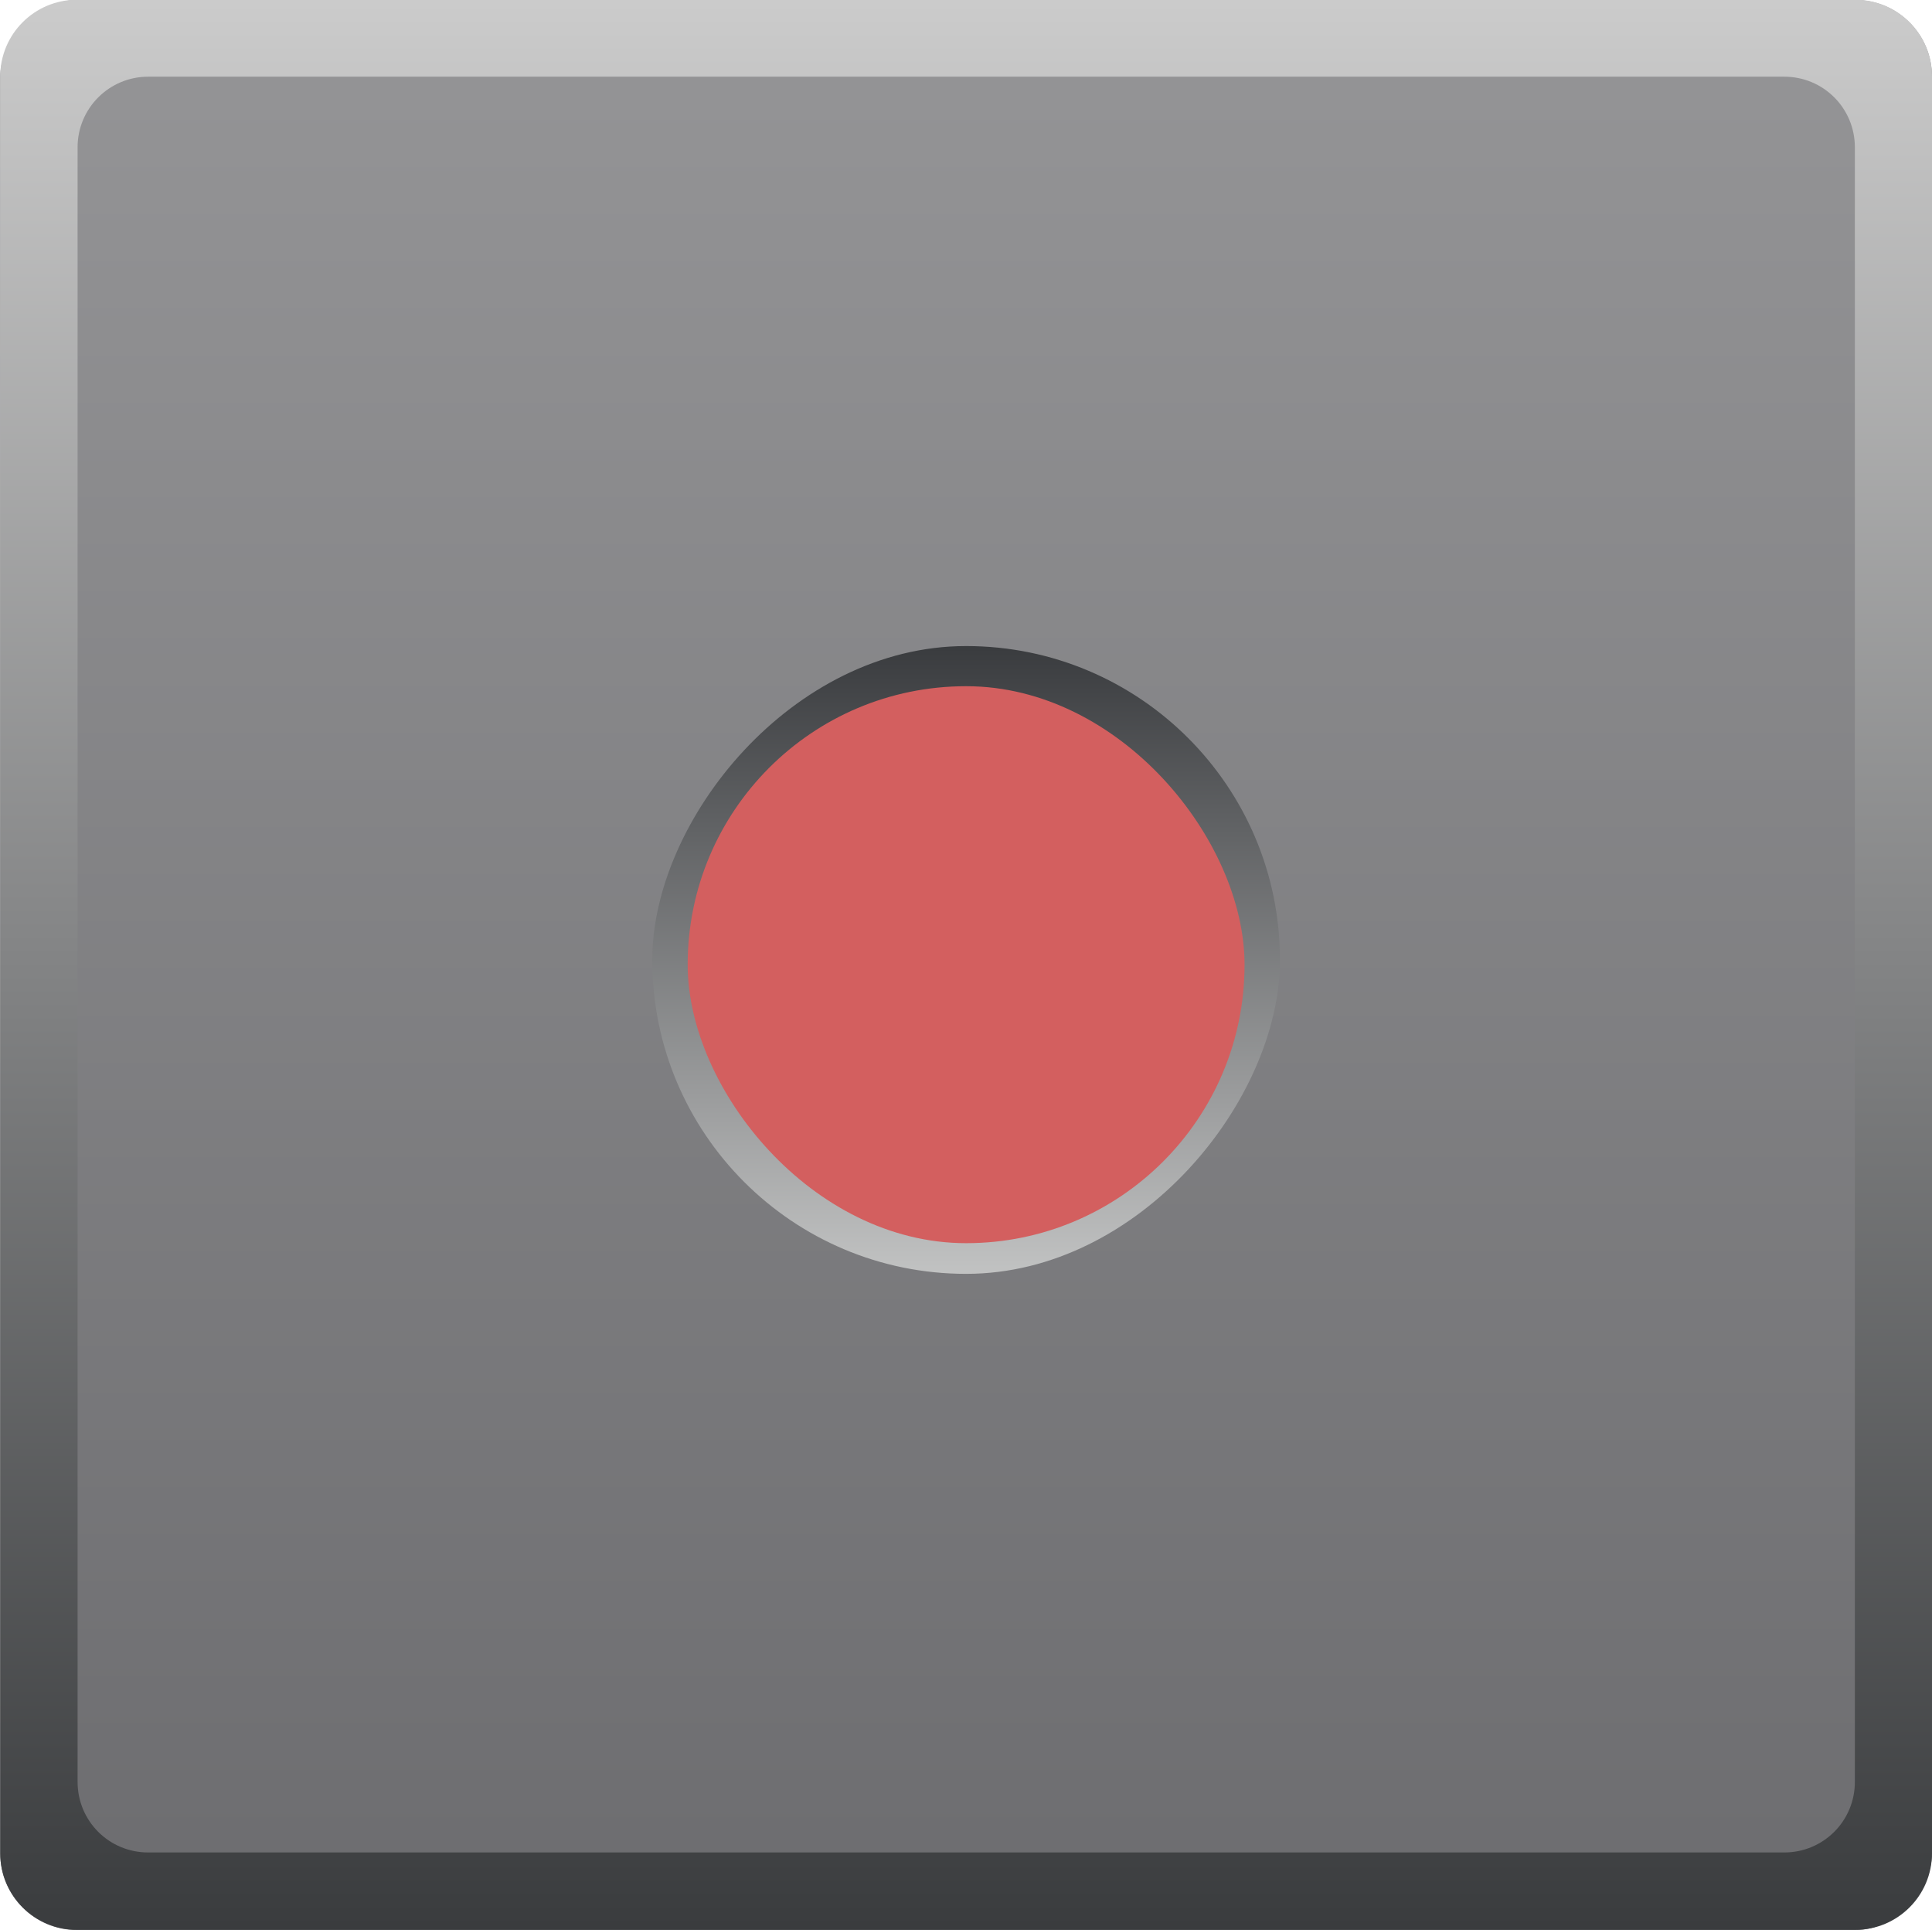 <?xml version="1.0" encoding="UTF-8" standalone="no"?>
<!-- Created with Inkscape (http://www.inkscape.org/) -->

<svg
   xmlns:dc="http://purl.org/dc/elements/1.1/"
   xmlns:cc="http://creativecommons.org/ns#"
   xmlns:rdf="http://www.w3.org/1999/02/22-rdf-syntax-ns#"
   xmlns:svg="http://www.w3.org/2000/svg"
   xmlns="http://www.w3.org/2000/svg"
   xmlns:xlink="http://www.w3.org/1999/xlink"
   xmlns:sodipodi="http://sodipodi.sourceforge.net/DTD/sodipodi-0.dtd"
   xmlns:inkscape="http://www.inkscape.org/namespaces/inkscape"
   width="8.566mm"
   height="8.556mm"
   viewBox="0 0 8.566 8.556"
   version="1.1"
   id="svg8825"
   inkscape:version="0.92.3 (2405546, 2018-03-11)"
   sodipodi:docname="button_rec_false_LT.svg">
  <defs
     id="defs8819">
    <linearGradient
       inkscape:collect="always"
       xlink:href="#linearGradient5082"
       id="linearGradient5027"
       gradientUnits="userSpaceOnUse"
       gradientTransform="translate(-120.418,110.23)"
       x1="400.459"
       y1="-96.768"
       x2="400.459"
       y2="-105.354" />
    <linearGradient
       id="linearGradient5082"
       inkscape:collect="always">
      <stop
         id="stop5078"
         offset="0"
         style="stop-color:#959597;stop-opacity:1" />
      <stop
         id="stop5080"
         offset="1"
         style="stop-color:#6c6c6f;stop-opacity:1" />
    </linearGradient>
    <linearGradient
       inkscape:collect="always"
       xlink:href="#linearGradient4328"
       id="linearGradient5029"
       gradientUnits="userSpaceOnUse"
       gradientTransform="matrix(1,0,0,-1,-120.418,-110.231)"
       x1="400.459"
       y1="-96.768"
       x2="400.459"
       y2="-105.324" />
    <linearGradient
       inkscape:collect="always"
       id="linearGradient4328">
      <stop
         style="stop-color:#cbcbcb;stop-opacity:1"
         offset="0"
         id="stop4324" />
      <stop
         style="stop-color:#3a3c3e;stop-opacity:1"
         offset="1"
         id="stop4326" />
    </linearGradient>
    <linearGradient
       inkscape:collect="always"
       xlink:href="#linearGradient4353"
       id="linearGradient5130"
       gradientUnits="userSpaceOnUse"
       gradientTransform="translate(-120.418,110.254)"
       x1="400.412"
       y1="-102.437"
       x2="400.412"
       y2="-99.666" />
    <linearGradient
       id="linearGradient4353"
       inkscape:collect="always">
      <stop
         id="stop4349"
         offset="0"
         style="stop-color:#c1c2c2;stop-opacity:1" />
      <stop
         id="stop4351"
         offset="1"
         style="stop-color:#3a3c3f;stop-opacity:1" />
    </linearGradient>
  </defs>
  <sodipodi:namedview
     id="base"
     pagecolor="#ffffff"
     bordercolor="#666666"
     borderopacity="1.0"
     inkscape:pageopacity="0.0"
     inkscape:pageshadow="2"
     inkscape:zoom="27.366704"
     inkscape:cx="16.186805"
     inkscape:cy="16.169283"
     inkscape:document-units="mm"
     inkscape:current-layer="layer1"
     showgrid="false"
     fit-margin-top="0"
     fit-margin-left="0"
     fit-margin-right="0"
     fit-margin-bottom="0"
     inkscape:window-width="1920"
     inkscape:window-height="1135"
     inkscape:window-x="0"
     inkscape:window-y="0"
     inkscape:window-maximized="1" />
  <g
     inkscape:label="Layer 1"
     inkscape:groupmode="layer"
     id="layer1"
     transform="translate(-186.217,-134.728)">
    <g
       transform="translate(-89.48,148.19)"
       style="display:inline"
       id="g8792">
      <rect
         transform="scale(1,-1)"
         ry="0.34"
         rx="0.34"
         y="4.906"
         x="275.698"
         height="8.556"
         width="8.565"
         id="rect4969"
         style="opacity:1;fill:url(#linearGradient5027);fill-opacity:1;stroke:none;stroke-width:0.776;stroke-linecap:round;stroke-linejoin:round;stroke-miterlimit:4;stroke-dasharray:none;stroke-opacity:1" />
      <path
         id="path4971"
         d="m 276.038,-4.907 c -0.188,0 -0.34,-0.152 -0.34,-0.34 v -7.876 c 0,-0.188 0.152,-0.34 0.34,-0.34 h 7.885 c 0.188,0 0.34,0.152 0.34,0.34 v 7.876 c 0,0.188 -0.152,0.34 -0.34,0.34 z m 0.316,-0.343 h 7.254 c 0.173,0 0.313,-0.139 0.313,-0.313 v -7.246 c 0,-0.173 -0.139,-0.313 -0.313,-0.313 h -7.254 c -0.173,0 -0.313,0.14 -0.313,0.313 v 7.246 c 0,0.173 0.139,0.313 0.313,0.313 z"
         style="opacity:1;fill:url(#linearGradient5029);fill-opacity:1;stroke:none;stroke-width:0.776;stroke-linecap:round;stroke-linejoin:round;stroke-miterlimit:4;stroke-dasharray:none;stroke-opacity:1"
         inkscape:connector-curvature="0" />
      <rect
         transform="scale(1,-1)"
         ry="1.391"
         rx="1.391"
         y="7.815"
         x="278.589"
         height="2.783"
         width="2.783"
         id="rect5108"
         style="opacity:1;fill:url(#linearGradient5130);fill-opacity:1;stroke:none;stroke-width:0.776;stroke-linecap:round;stroke-linejoin:round;stroke-miterlimit:4;stroke-dasharray:none;stroke-opacity:1" />
      <rect
         ry="1.234"
         rx="1.234"
         y="-10.42"
         x="278.746"
         height="2.469"
         width="2.469"
         id="rect4975"
         style="opacity:1;fill:#d35f5f;fill-opacity:1;stroke:none;stroke-width:0.688;stroke-linecap:round;stroke-linejoin:round;stroke-miterlimit:4;stroke-dasharray:none;stroke-opacity:1" />
    </g>
  </g>
</svg>
